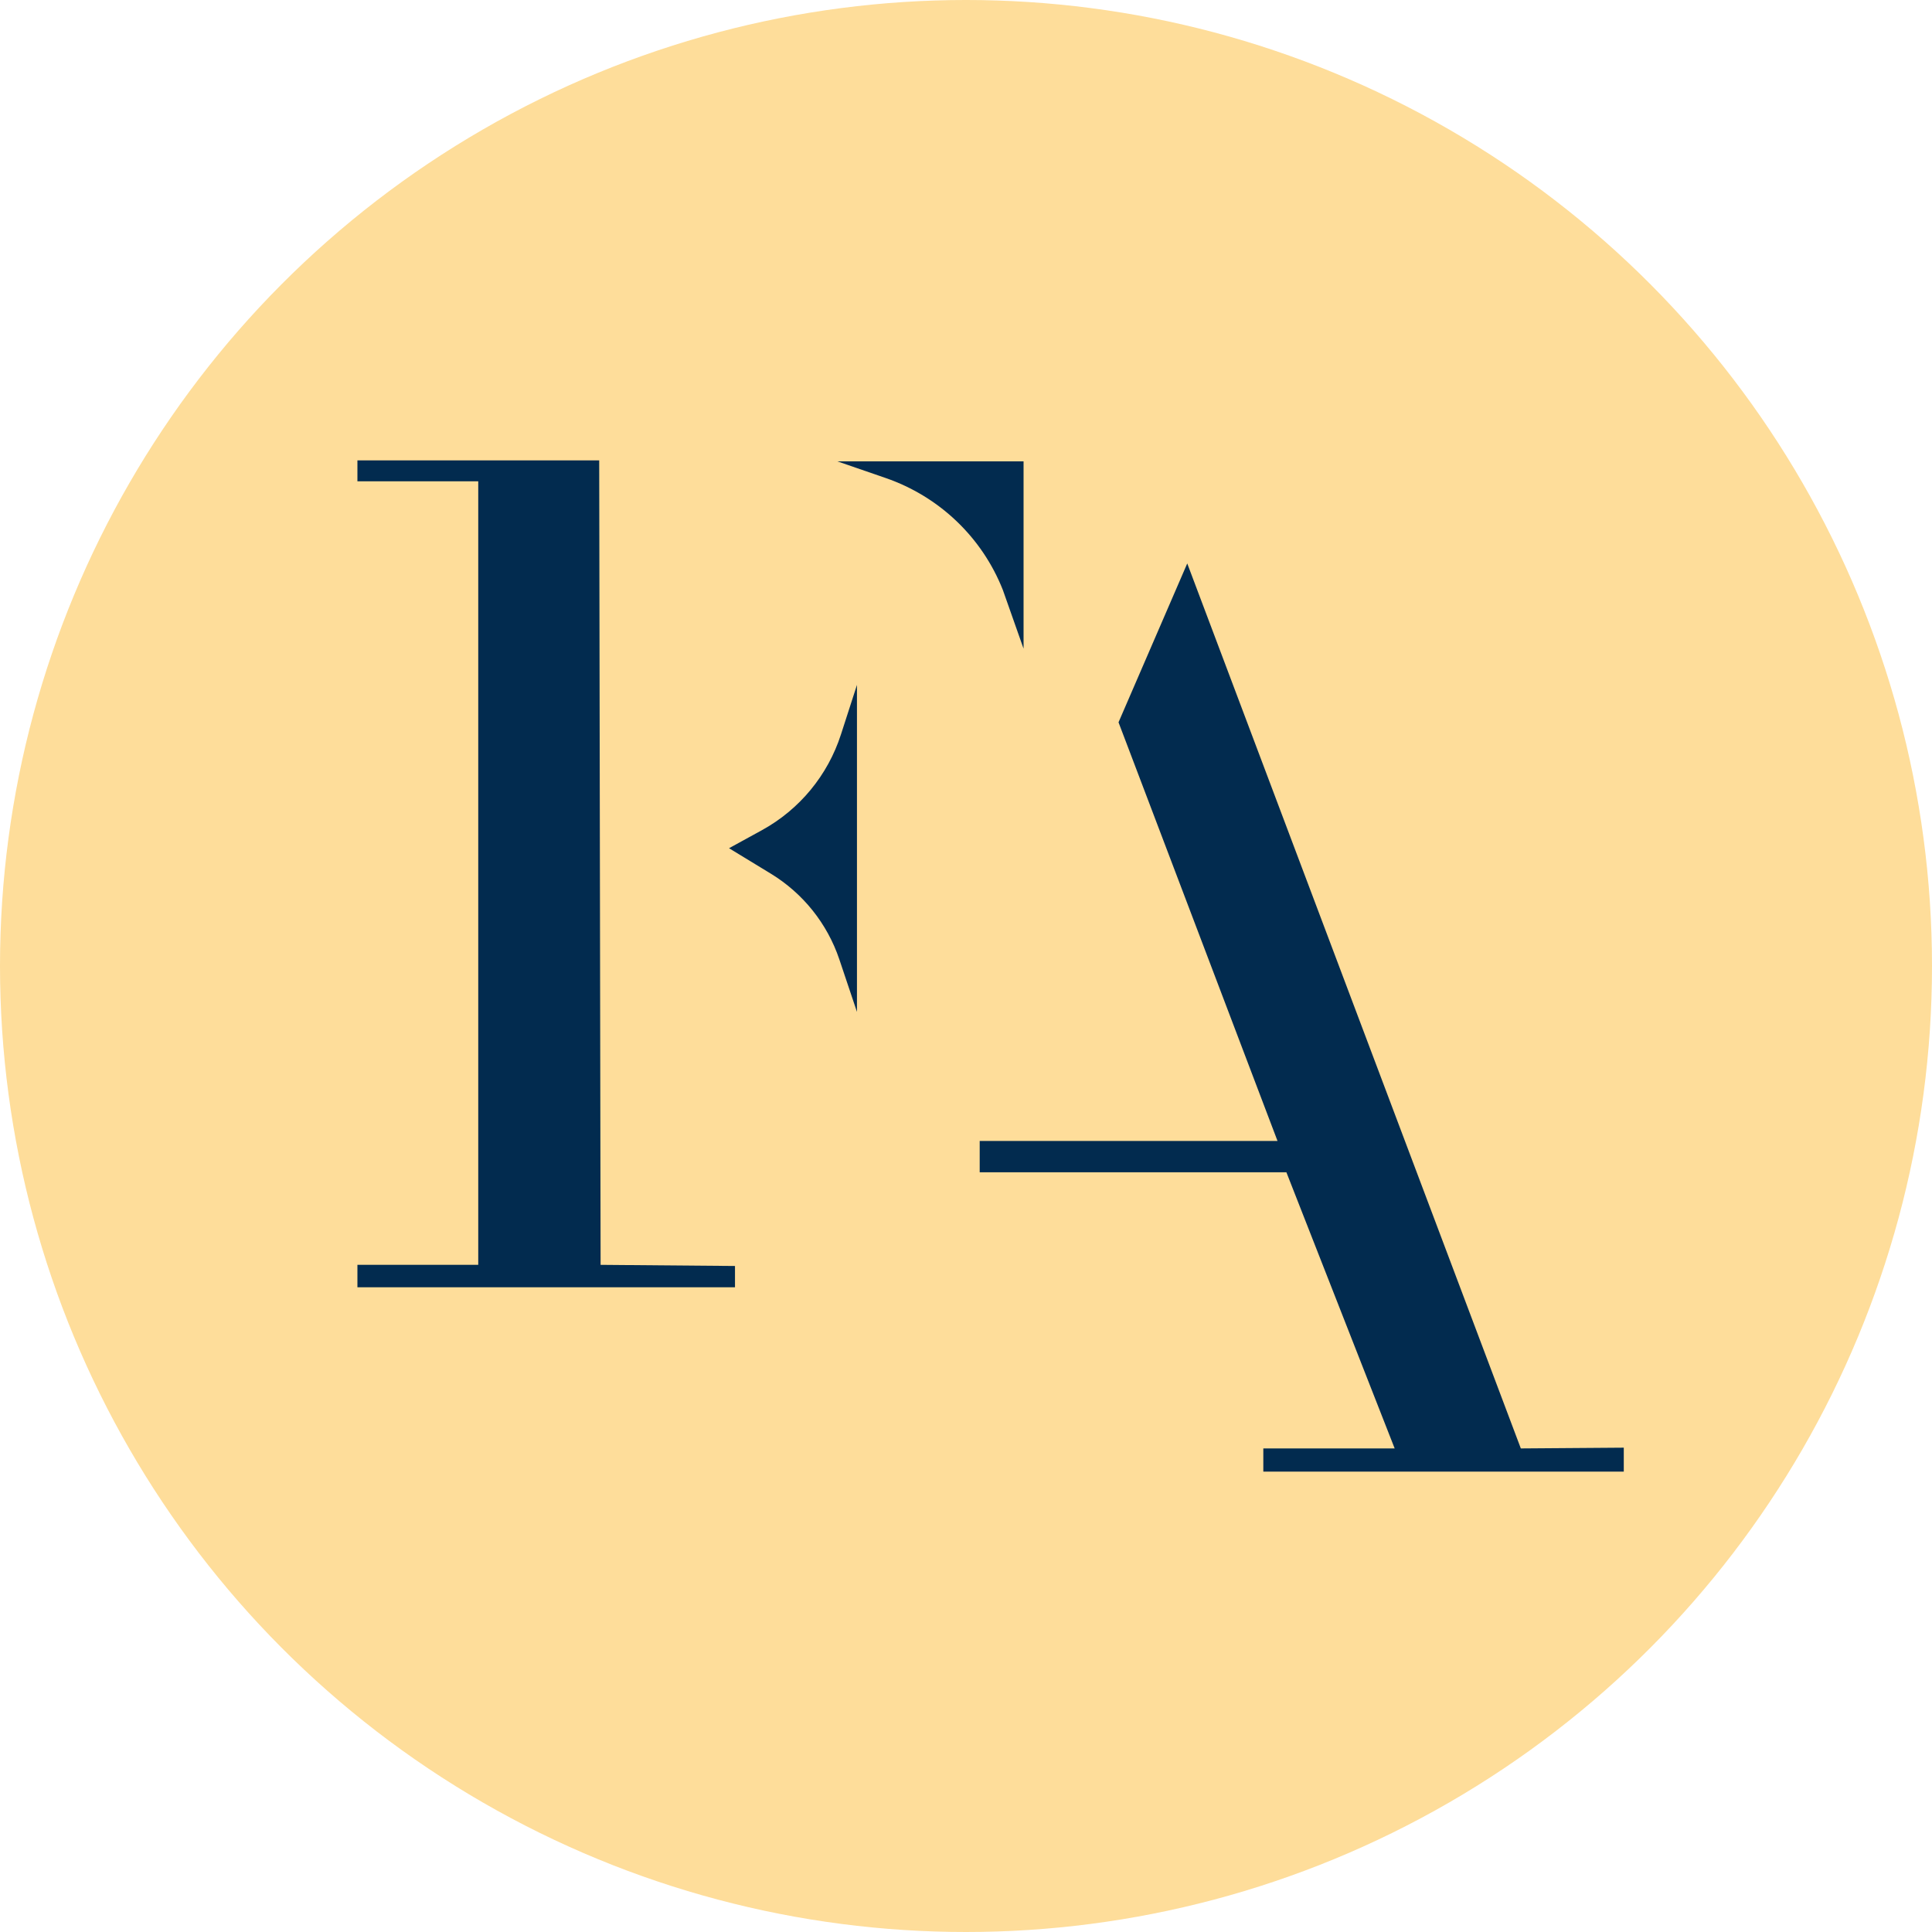 <?xml version="1.0" encoding="UTF-8"?>
<svg id="Layer_2" data-name="Layer 2" xmlns="http://www.w3.org/2000/svg" viewBox="0 0 152.38 152.38">
  <defs>
    <style>
      .cls-1 {
        fill: #022b4f;
      }

      .cls-2 {
        fill: #fedd9a;
      }
    </style>
  </defs>
  <g id="Layer_5" data-name="Layer 5">
    <g>
      <circle class="cls-2" cx="76.19" cy="76.19" r="76.19"/>
      <g>
        <polygon class="cls-1" points="47.26 36.31 28.19 36.31 28.19 37.96 37.72 37.96 37.72 99.76 28.19 99.76 28.19 101.53 57.97 101.53 57.97 99.85 47.37 99.76 47.26 36.31"/>
        <path class="cls-1" d="m66.05,36.39h14.68v14.77l-1.63-4.62c-1.64-4.16-5.02-7.38-9.25-8.84l-3.8-1.31Z"/>
        <polygon class="cls-1" points="93.64 44.44 88.22 56.97 100.76 89.99 77.27 89.99 77.27 92.46 101.46 92.46 110 114.24 99.64 114.24 99.64 116.07 128.07 116.07 128.07 114.18 119.95 114.24 93.64 44.44"/>
        <path class="cls-1" d="m67.59,54v25.81l-1.39-4.14c-.95-2.82-2.86-5.21-5.4-6.76l-3.3-2.01,2.59-1.42c2.97-1.63,5.2-4.33,6.24-7.56l1.27-3.93Z"/>
      </g>
    </g>
  </g>
</svg>